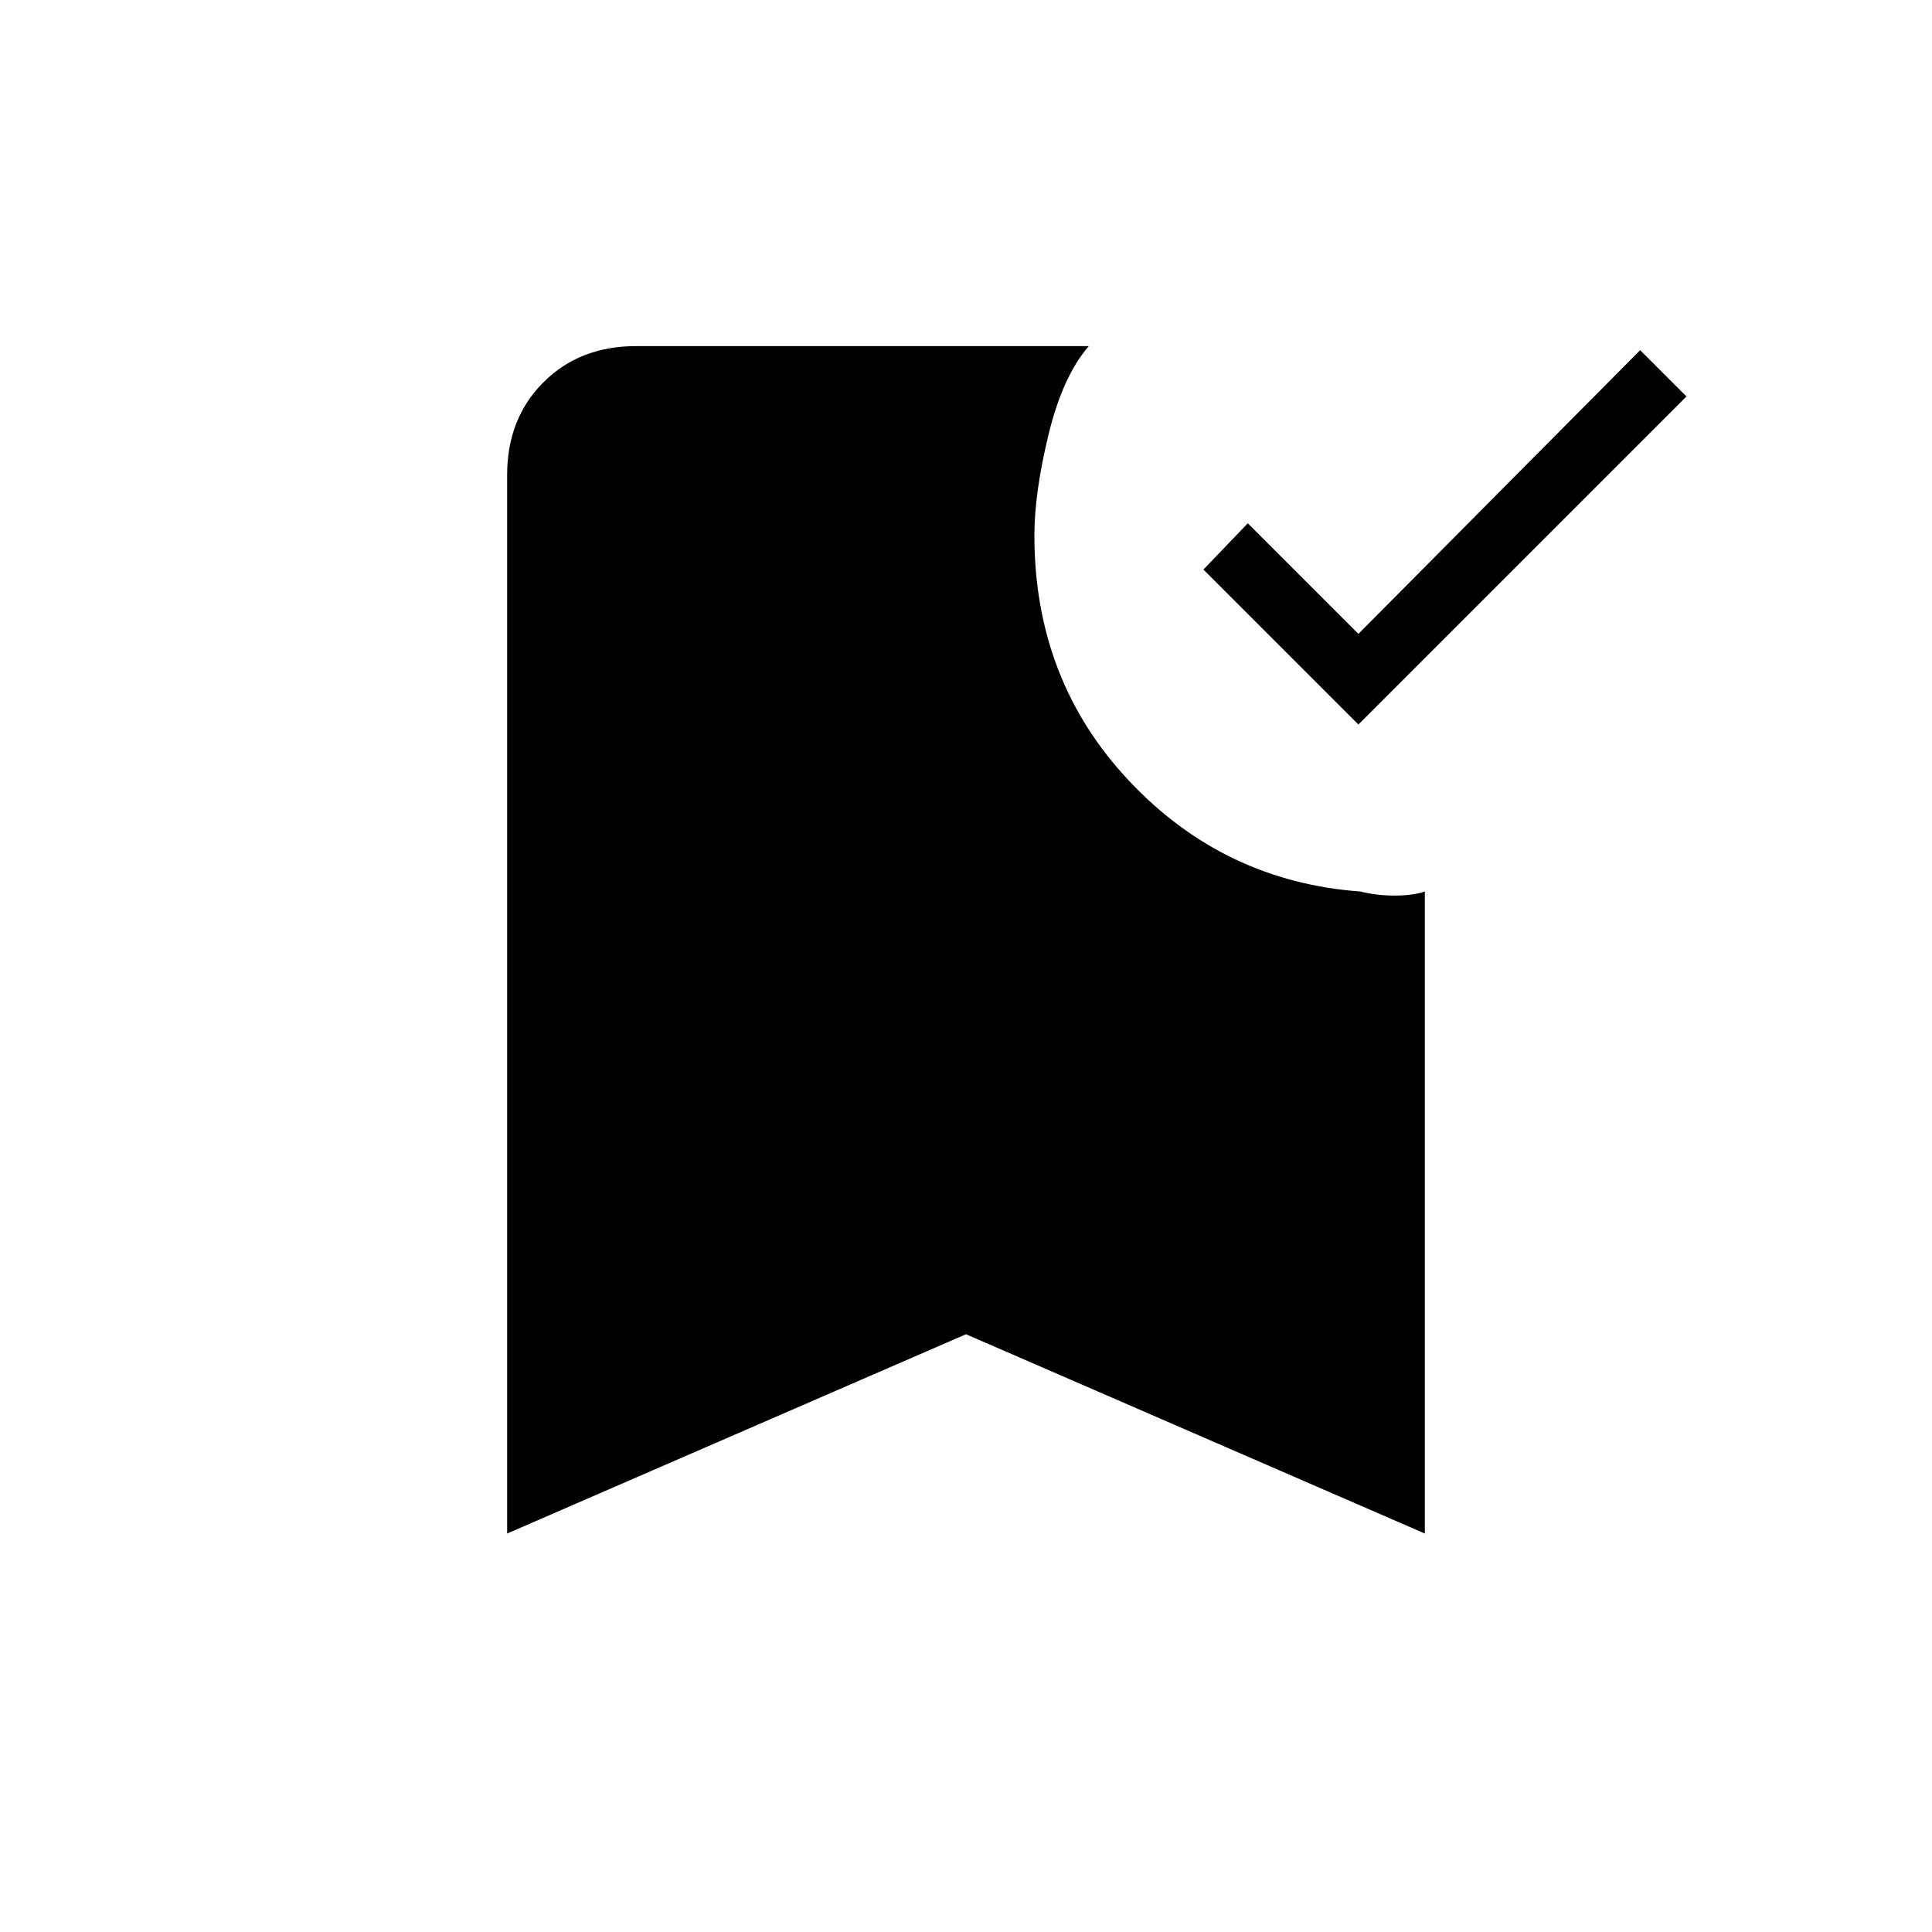 <svg xmlns="http://www.w3.org/2000/svg" height="20" width="20"><path d="m14.062 7.5-1.604-1.604.459-.479 1.145 1.145 2.917-2.937.479.479ZM5.25 15.875V4.917q0-.584.375-.959t.958-.375h4.688q-.271.313-.417.917-.146.604-.146 1.042 0 1.5.98 2.541.979 1.042 2.395 1.146.167.042.355.042.187 0 .312-.042v6.646L10 13.812Z"/></svg>